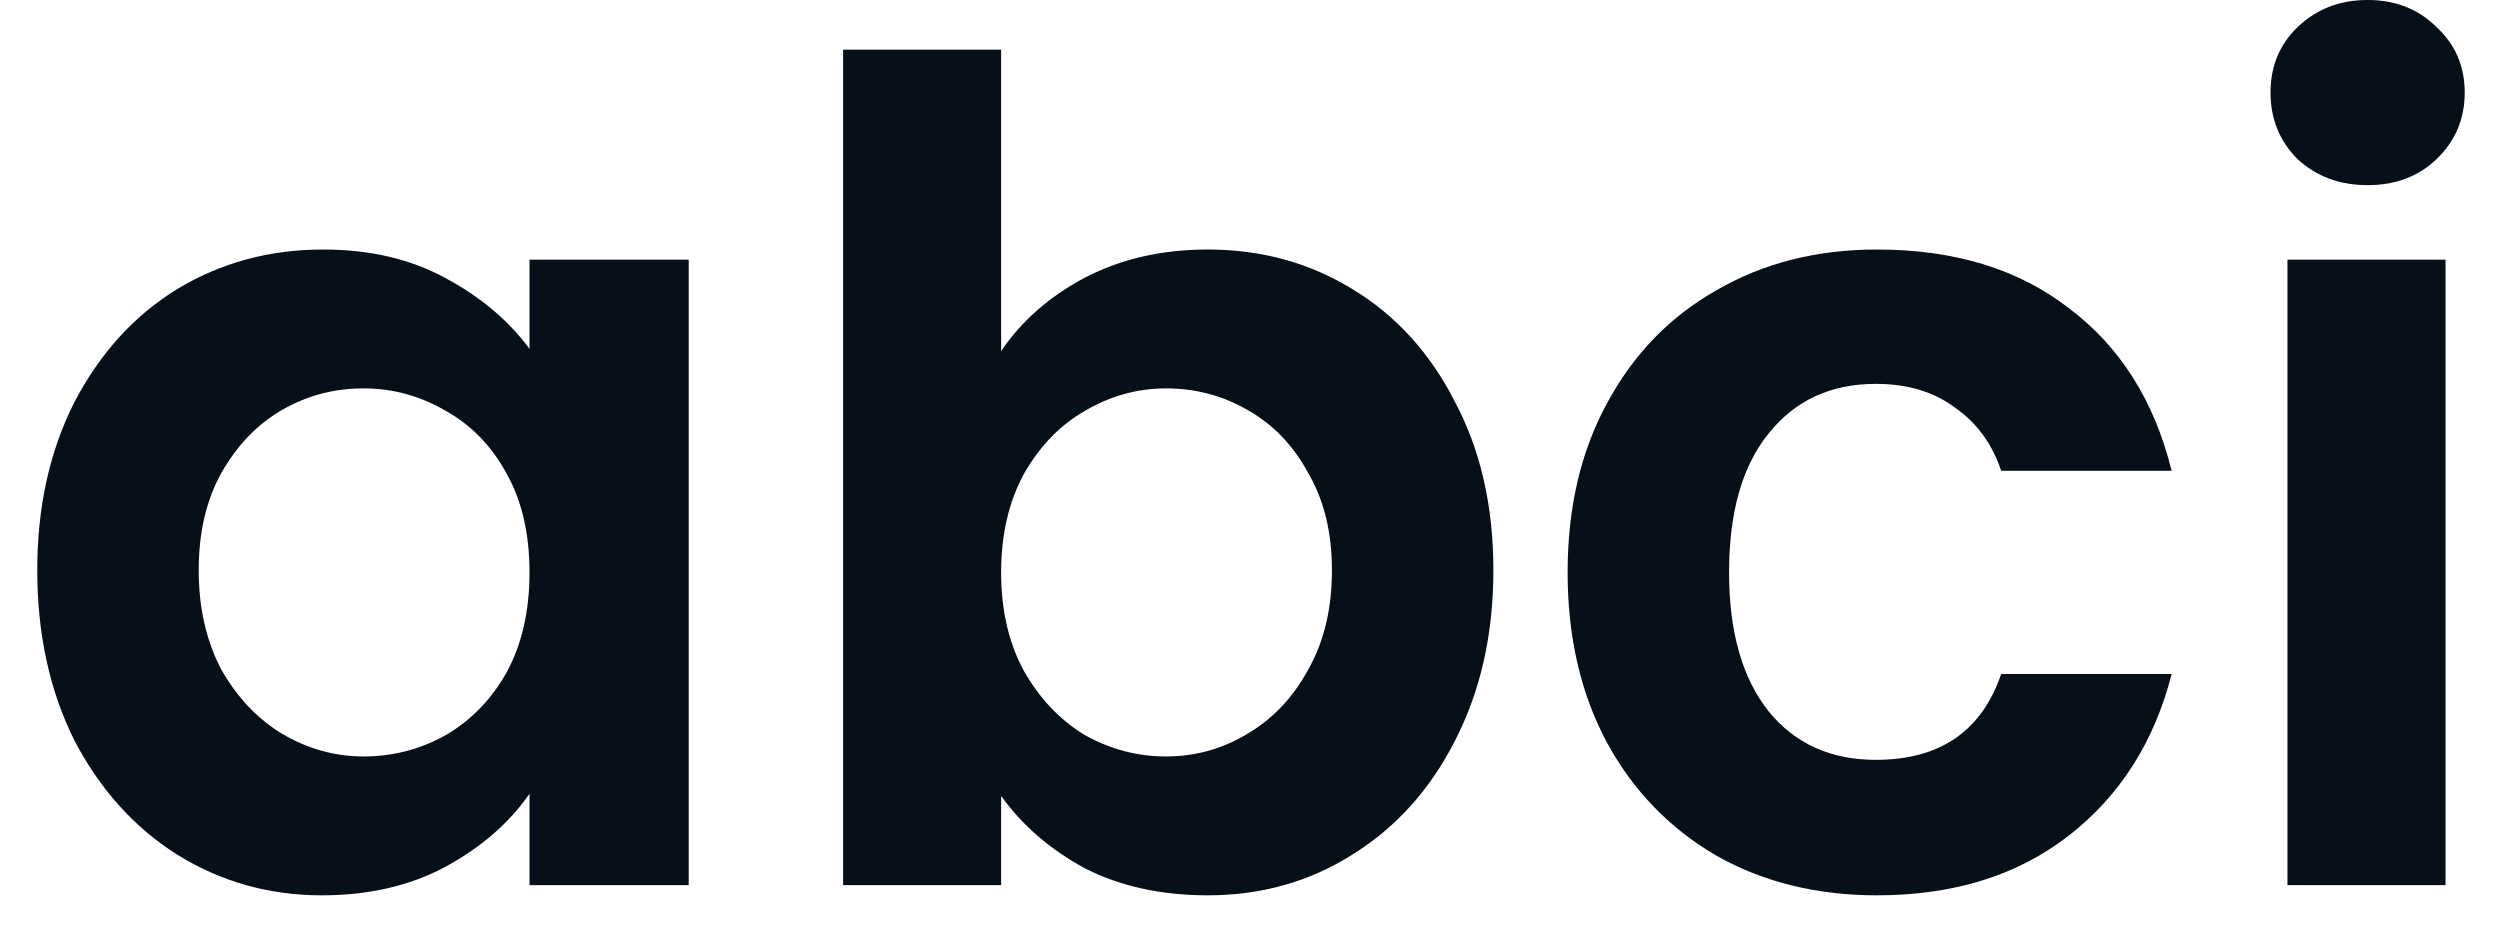 <svg width="62" height="23" viewBox="0 0 62 23" fill="none" xmlns="http://www.w3.org/2000/svg">
<path d="M0.924 14.14C0.924 12.572 1.232 11.181 1.848 9.968C2.483 8.755 3.332 7.821 4.396 7.168C5.479 6.515 6.683 6.188 8.008 6.188C9.165 6.188 10.173 6.421 11.032 6.888C11.909 7.355 12.609 7.943 13.132 8.652V6.44H17.08V21.952H13.132V19.684C12.628 20.412 11.928 21.019 11.032 21.504C10.155 21.971 9.137 22.204 7.98 22.204C6.673 22.204 5.479 21.868 4.396 21.196C3.332 20.524 2.483 19.581 1.848 18.368C1.232 17.136 0.924 15.727 0.924 14.14ZM13.132 14.196C13.132 13.244 12.945 12.432 12.572 11.76C12.199 11.069 11.695 10.547 11.06 10.192C10.425 9.819 9.744 9.632 9.016 9.632C8.288 9.632 7.616 9.809 7 10.164C6.384 10.519 5.88 11.041 5.488 11.732C5.115 12.404 4.928 13.207 4.928 14.14C4.928 15.073 5.115 15.895 5.488 16.604C5.88 17.295 6.384 17.827 7 18.2C7.635 18.573 8.307 18.76 9.016 18.76C9.744 18.76 10.425 18.583 11.06 18.228C11.695 17.855 12.199 17.332 12.572 16.66C12.945 15.969 13.132 15.148 13.132 14.196Z" fill="#070F18"/>
<path d="M24.828 8.708C25.332 7.961 26.023 7.355 26.901 6.888C27.797 6.421 28.814 6.188 29.953 6.188C31.278 6.188 32.472 6.515 33.536 7.168C34.619 7.821 35.468 8.755 36.084 9.968C36.719 11.163 37.036 12.553 37.036 14.14C37.036 15.727 36.719 17.136 36.084 18.368C35.468 19.581 34.619 20.524 33.536 21.196C32.472 21.868 31.278 22.204 29.953 22.204C28.795 22.204 27.778 21.98 26.901 21.532C26.042 21.065 25.351 20.468 24.828 19.74V21.952H20.909V1.232H24.828V8.708ZM33.032 14.14C33.032 13.207 32.837 12.404 32.444 11.732C32.071 11.041 31.567 10.519 30.933 10.164C30.317 9.809 29.645 9.632 28.916 9.632C28.207 9.632 27.535 9.819 26.901 10.192C26.285 10.547 25.78 11.069 25.389 11.76C25.015 12.451 24.828 13.263 24.828 14.196C24.828 15.129 25.015 15.941 25.389 16.632C25.78 17.323 26.285 17.855 26.901 18.228C27.535 18.583 28.207 18.76 28.916 18.76C29.645 18.76 30.317 18.573 30.933 18.2C31.567 17.827 32.071 17.295 32.444 16.604C32.837 15.913 33.032 15.092 33.032 14.14Z" fill="#070F18"/>
<path d="M38.877 14.196C38.877 12.591 39.204 11.191 39.857 9.996C40.51 8.783 41.416 7.849 42.573 7.196C43.73 6.524 45.056 6.188 46.549 6.188C48.472 6.188 50.058 6.673 51.309 7.644C52.578 8.596 53.428 9.94 53.857 11.676H49.629C49.405 11.004 49.022 10.481 48.481 10.108C47.958 9.716 47.305 9.52 46.521 9.52C45.401 9.52 44.514 9.931 43.861 10.752C43.208 11.555 42.881 12.703 42.881 14.196C42.881 15.671 43.208 16.819 43.861 17.64C44.514 18.443 45.401 18.844 46.521 18.844C48.108 18.844 49.144 18.135 49.629 16.716H53.857C53.428 18.396 52.578 19.731 51.309 20.72C50.04 21.709 48.453 22.204 46.549 22.204C45.056 22.204 43.73 21.877 42.573 21.224C41.416 20.552 40.51 19.619 39.857 18.424C39.204 17.211 38.877 15.801 38.877 14.196Z" fill="#070F18"/>
<path d="M58.717 4.592C58.026 4.592 57.447 4.377 56.981 3.948C56.533 3.5 56.309 2.949 56.309 2.296C56.309 1.643 56.533 1.101 56.981 0.672C57.447 0.224 58.026 -9.91821e-05 58.717 -9.91821e-05C59.407 -9.91821e-05 59.977 0.224 60.425 0.672C60.892 1.101 61.125 1.643 61.125 2.296C61.125 2.949 60.892 3.5 60.425 3.948C59.977 4.377 59.407 4.592 58.717 4.592ZM60.649 6.44V21.952H56.729V6.44H60.649Z" fill="#070F18"/>
</svg>
